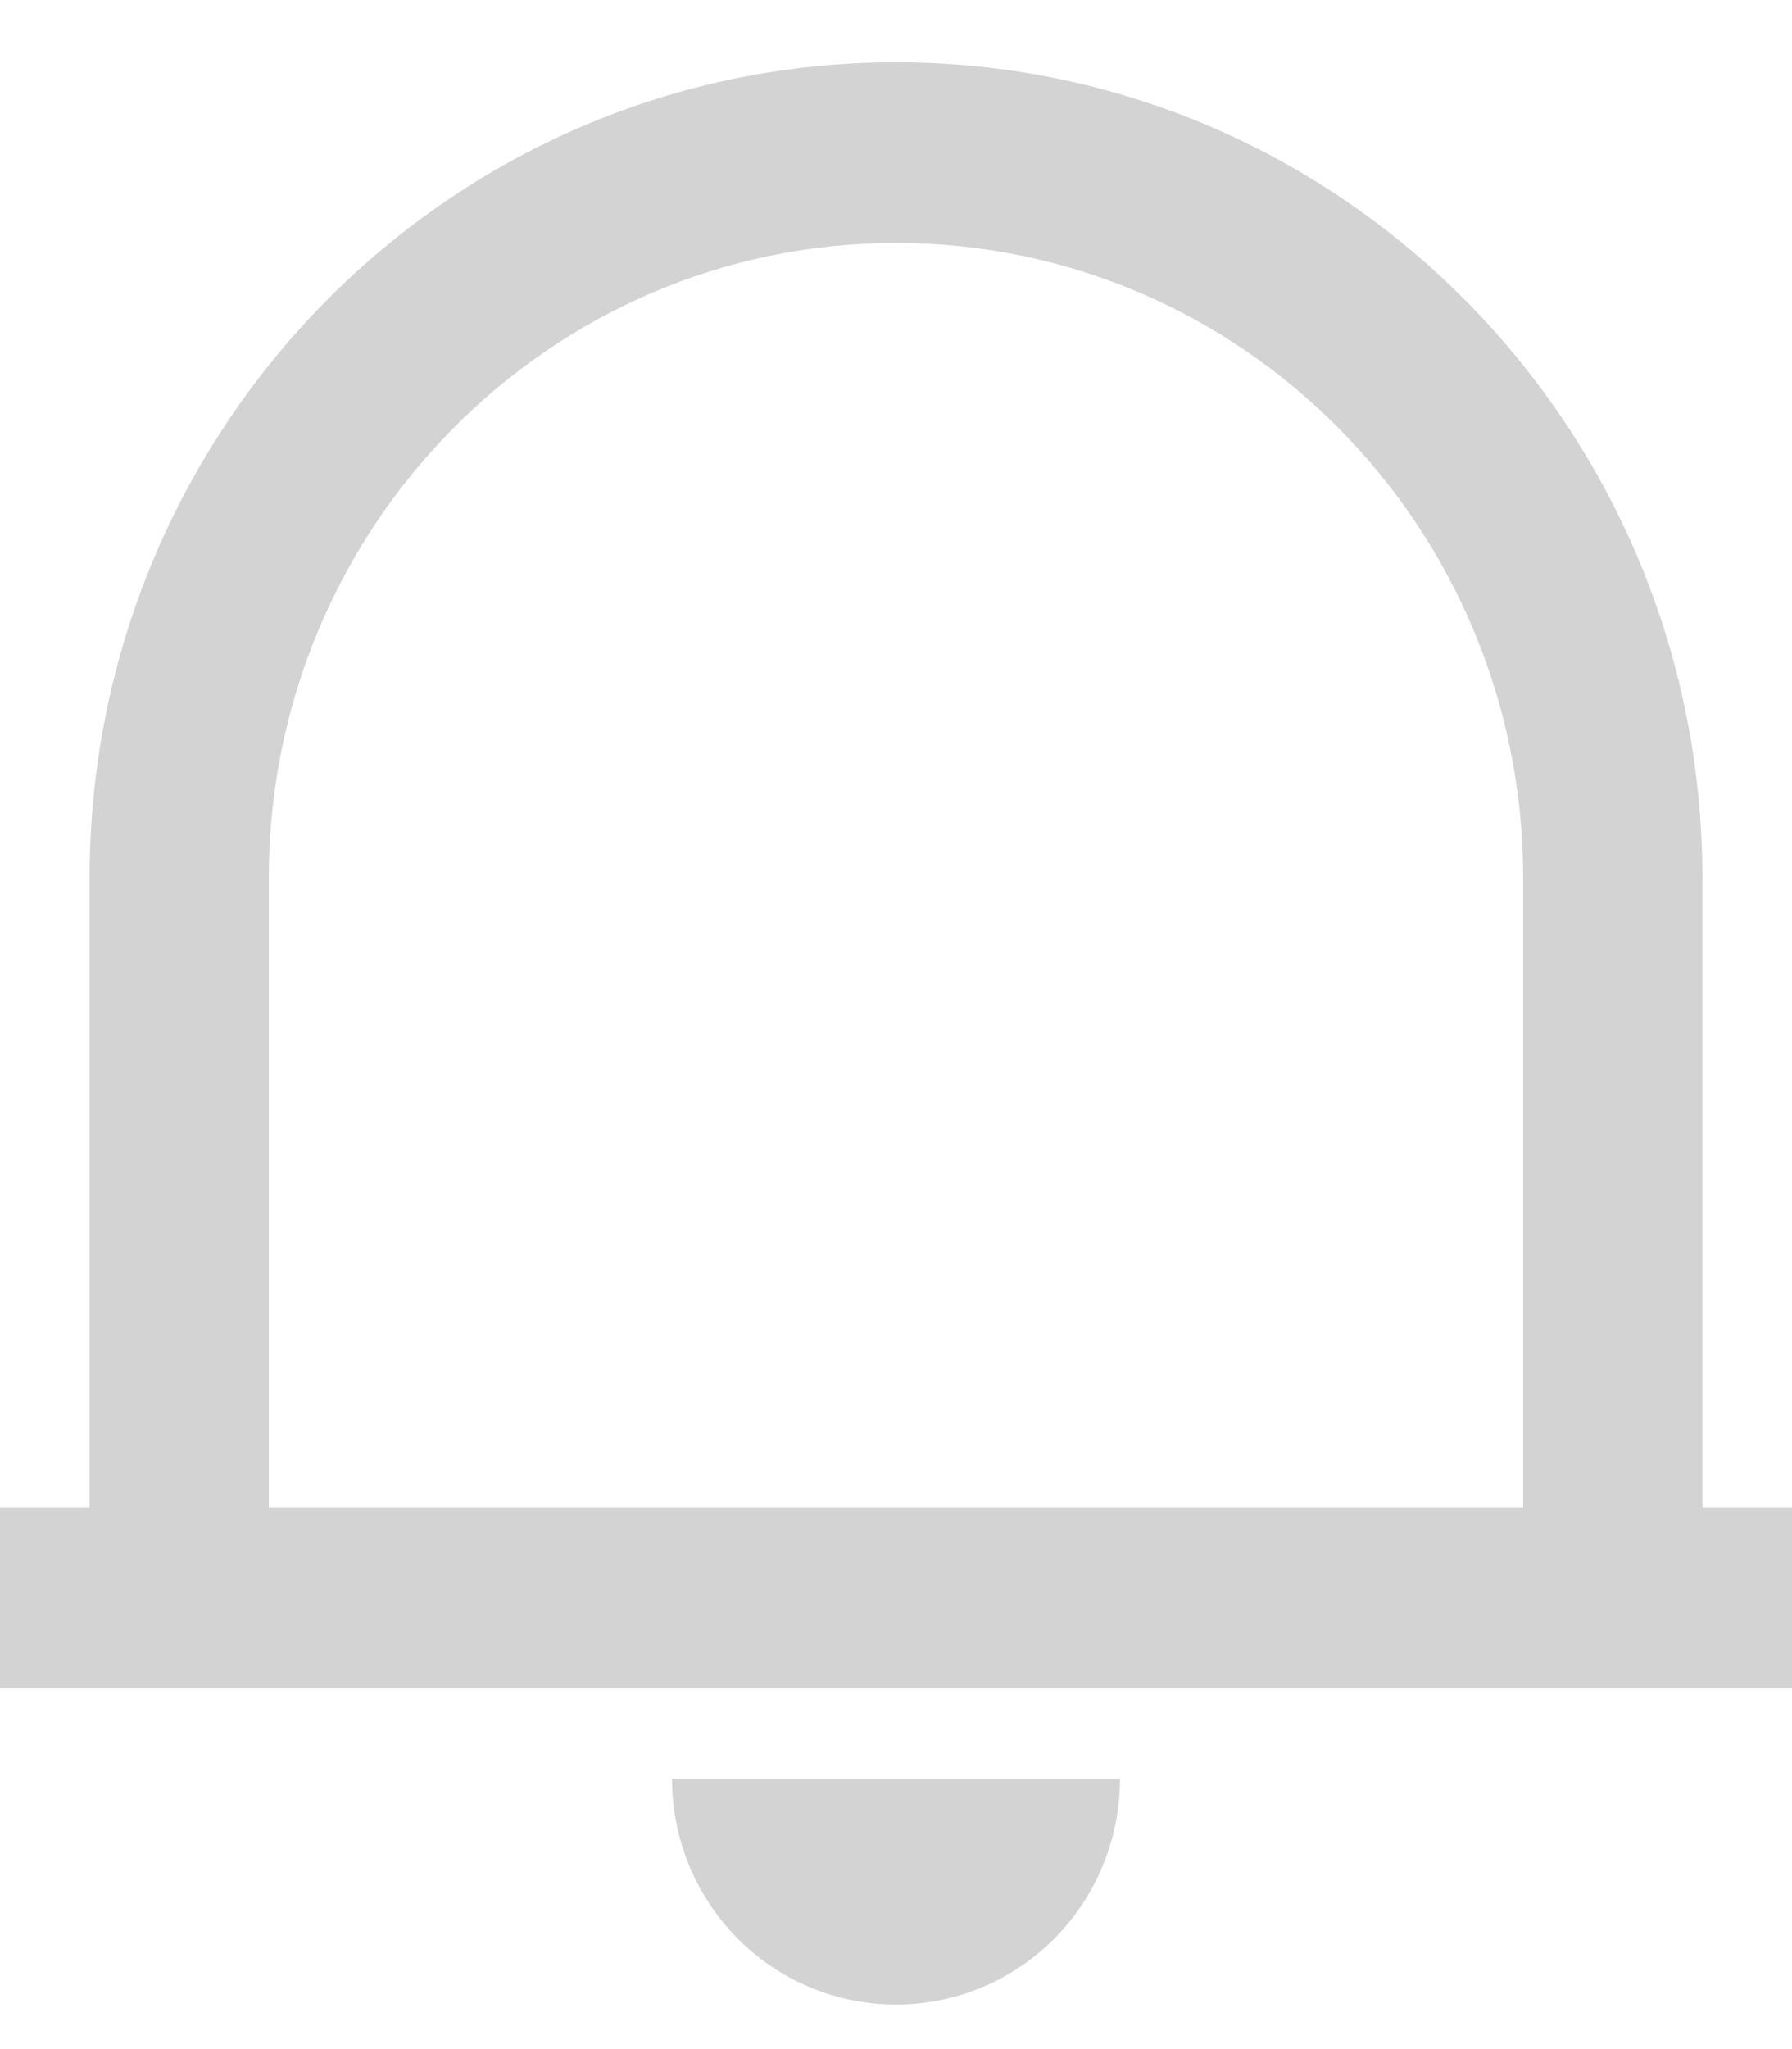 <svg width="28" height="32" viewBox="0 0 28 32" fill="none" xmlns="http://www.w3.org/2000/svg">
<path d="M0 26.367H28V23.546H26.6V13.714C26.6 6.676 20.958 0.972 14 0.972C7.042 0.972 1.4 6.676 1.4 13.714V23.546H0V26.367ZM23.8 23.546H4.2V13.714C4.2 8.235 8.588 3.794 14 3.794C19.412 3.794 23.8 8.235 23.8 13.714V23.546ZM17.5 27.778H10.5C10.5 28.714 10.869 29.611 11.525 30.273C12.181 30.934 13.072 31.305 14 31.305C14.928 31.305 15.819 30.934 16.475 30.273C17.131 29.611 17.5 28.714 17.5 27.778Z" fill="#D3D3D3"/>
</svg>
